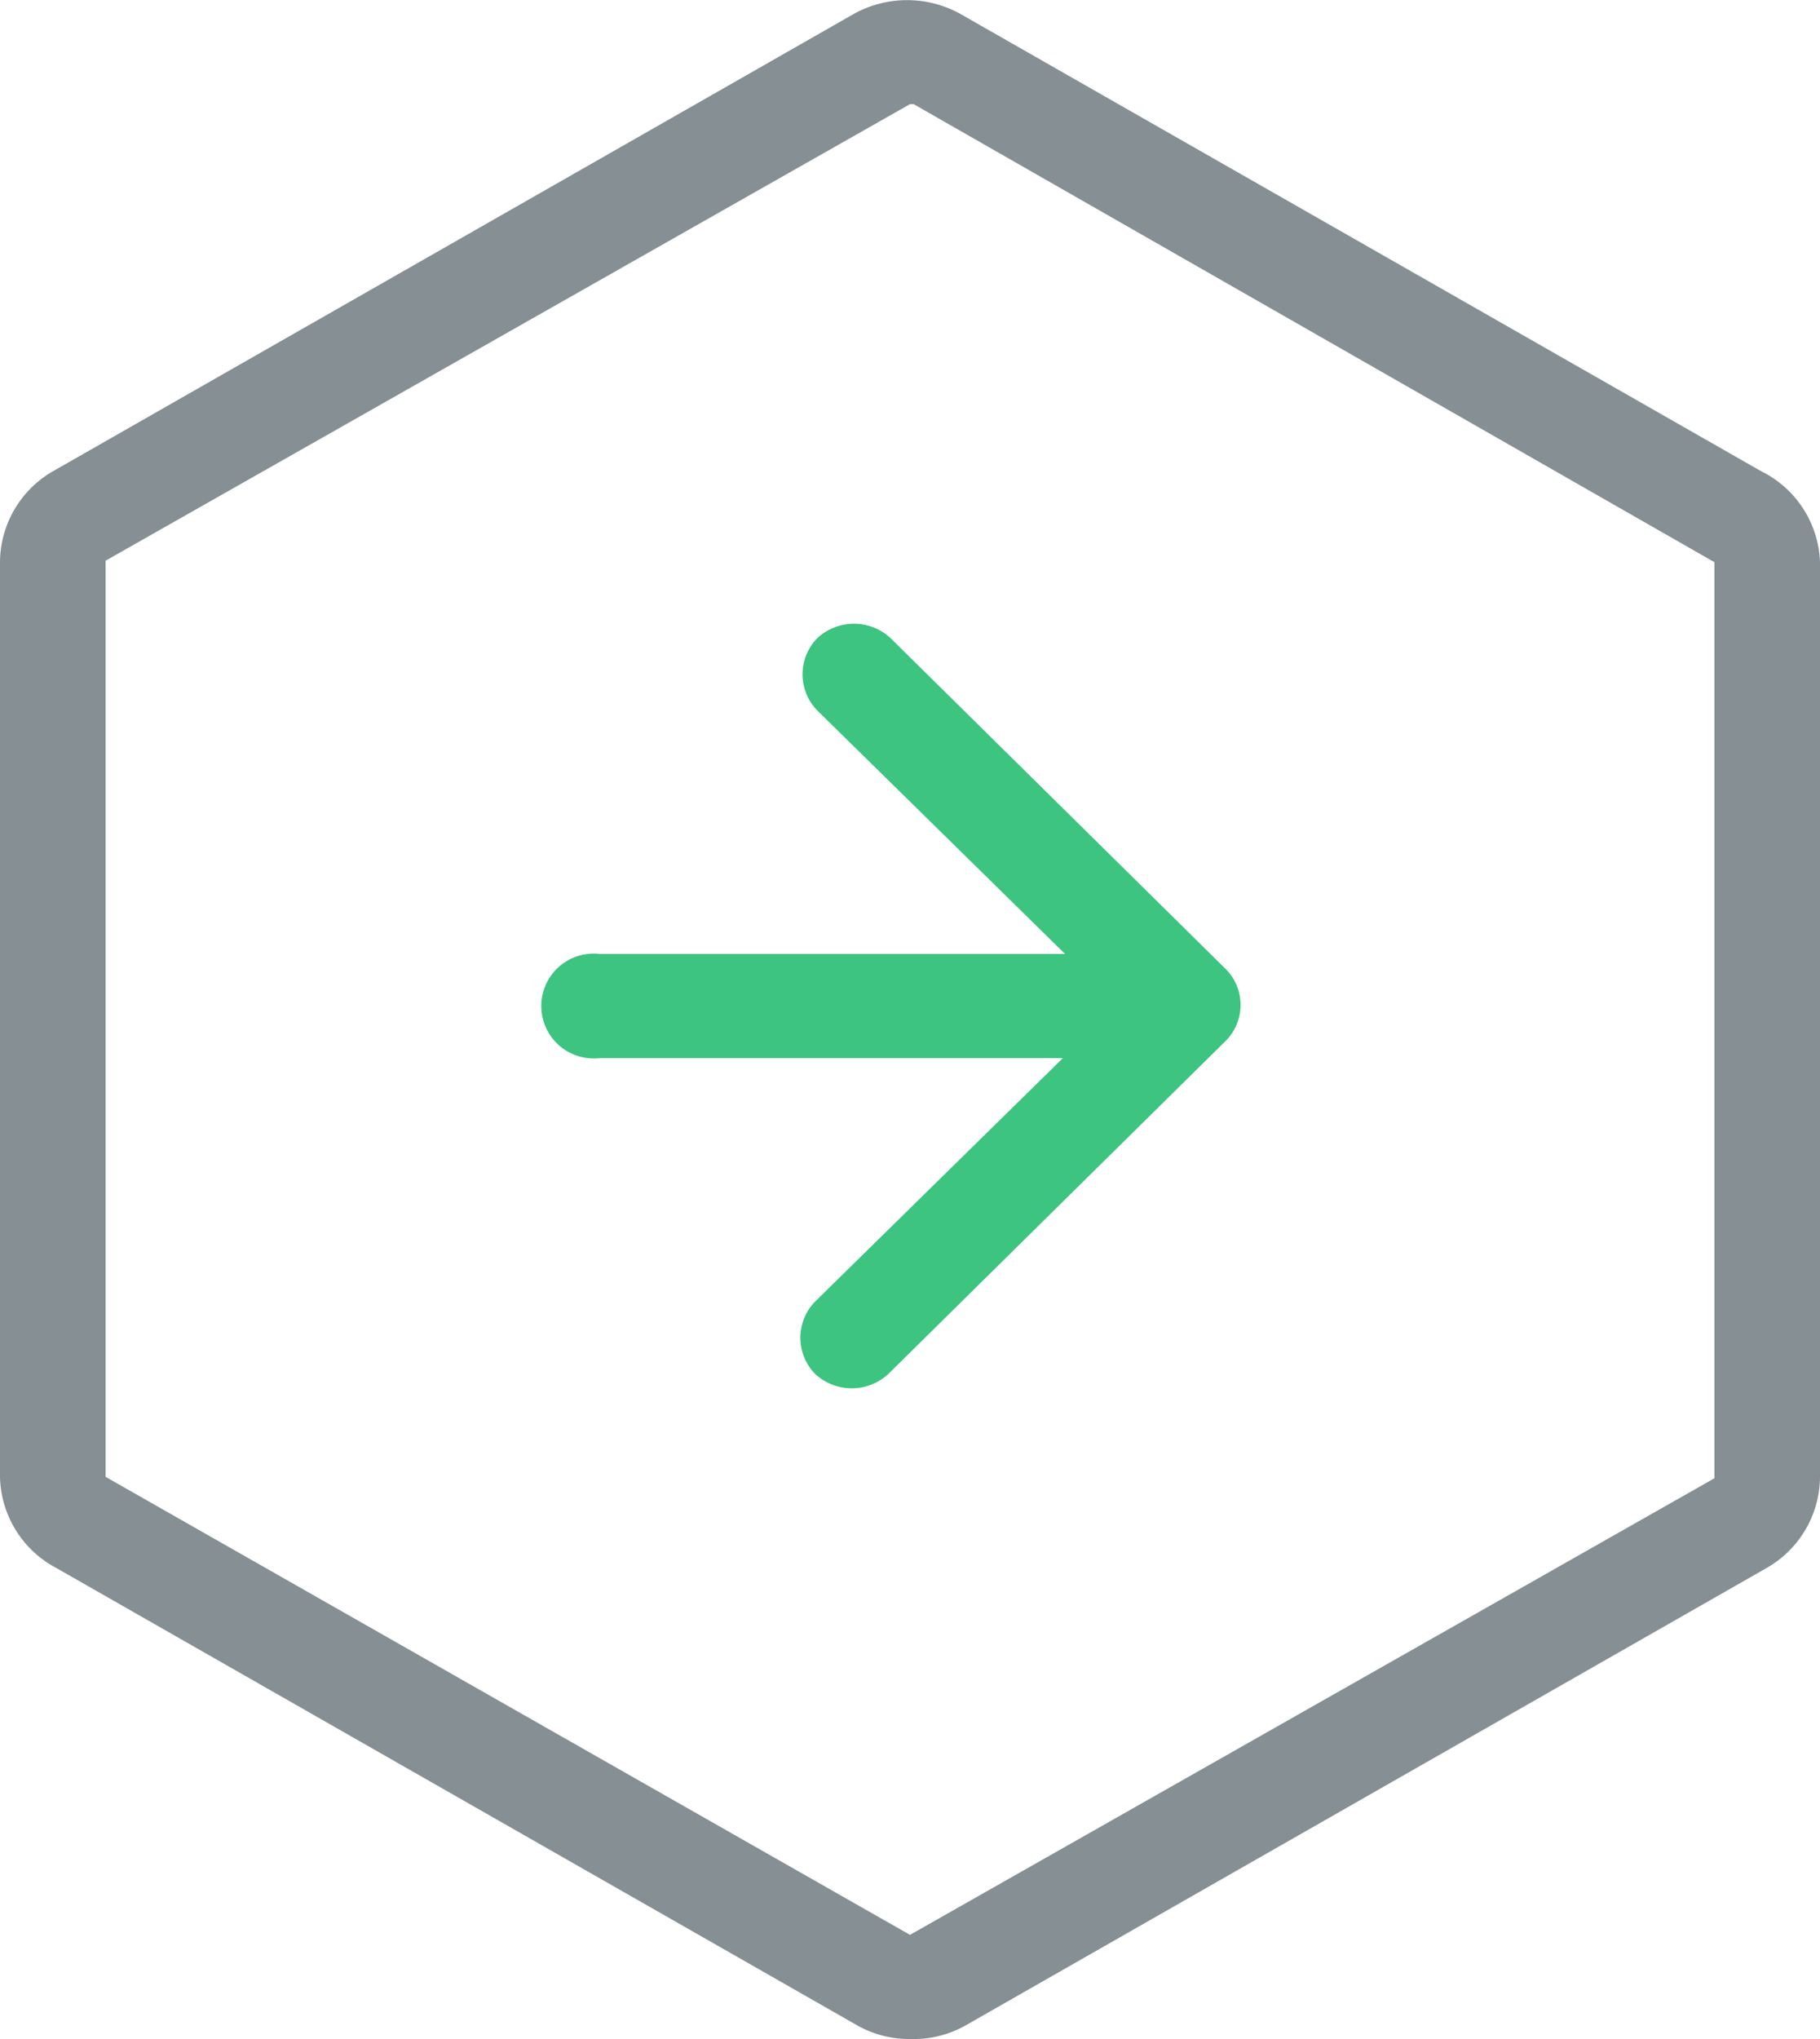 <svg xmlns="http://www.w3.org/2000/svg" viewBox="0 0 25 28"><defs><style>.cls-1{fill:#858f94;}.cls-2{fill:#3cc480;}</style></defs><g id="Capa_2" data-name="Capa 2"><g id="Capa_1-2" data-name="Capa 1"><path class="cls-1" d="M12.5,28a1.45,1.45,0,0,1-.73-.19l-11-6.28A1.45,1.45,0,0,1,0,20.28V7.72A1.45,1.45,0,0,1,.73,6.47l11-6.28a1.51,1.51,0,0,1,1.46,0l11,6.28A1.45,1.45,0,0,1,25,7.72V20.28a1.45,1.45,0,0,1-.73,1.25l-11,6.28A1.45,1.45,0,0,1,12.5,28Zm0-26.57h0L1.45,7.7V20.28l11.05,6.29L23.55,20.3V7.72l-11-6.29ZM12.13.81h0Z"/><path class="cls-2" d="M16.85,13.32,12.23,8.76a.74.74,0,0,0-1,0,.71.71,0,0,0,0,1l3.4,3.34H8.24a.72.72,0,1,0,0,1.43H14.6l-3.4,3.34a.71.71,0,0,0,0,1,.74.74,0,0,0,1,0l4.62-4.56A.7.7,0,0,0,16.85,13.32Z"/></g></g></svg>